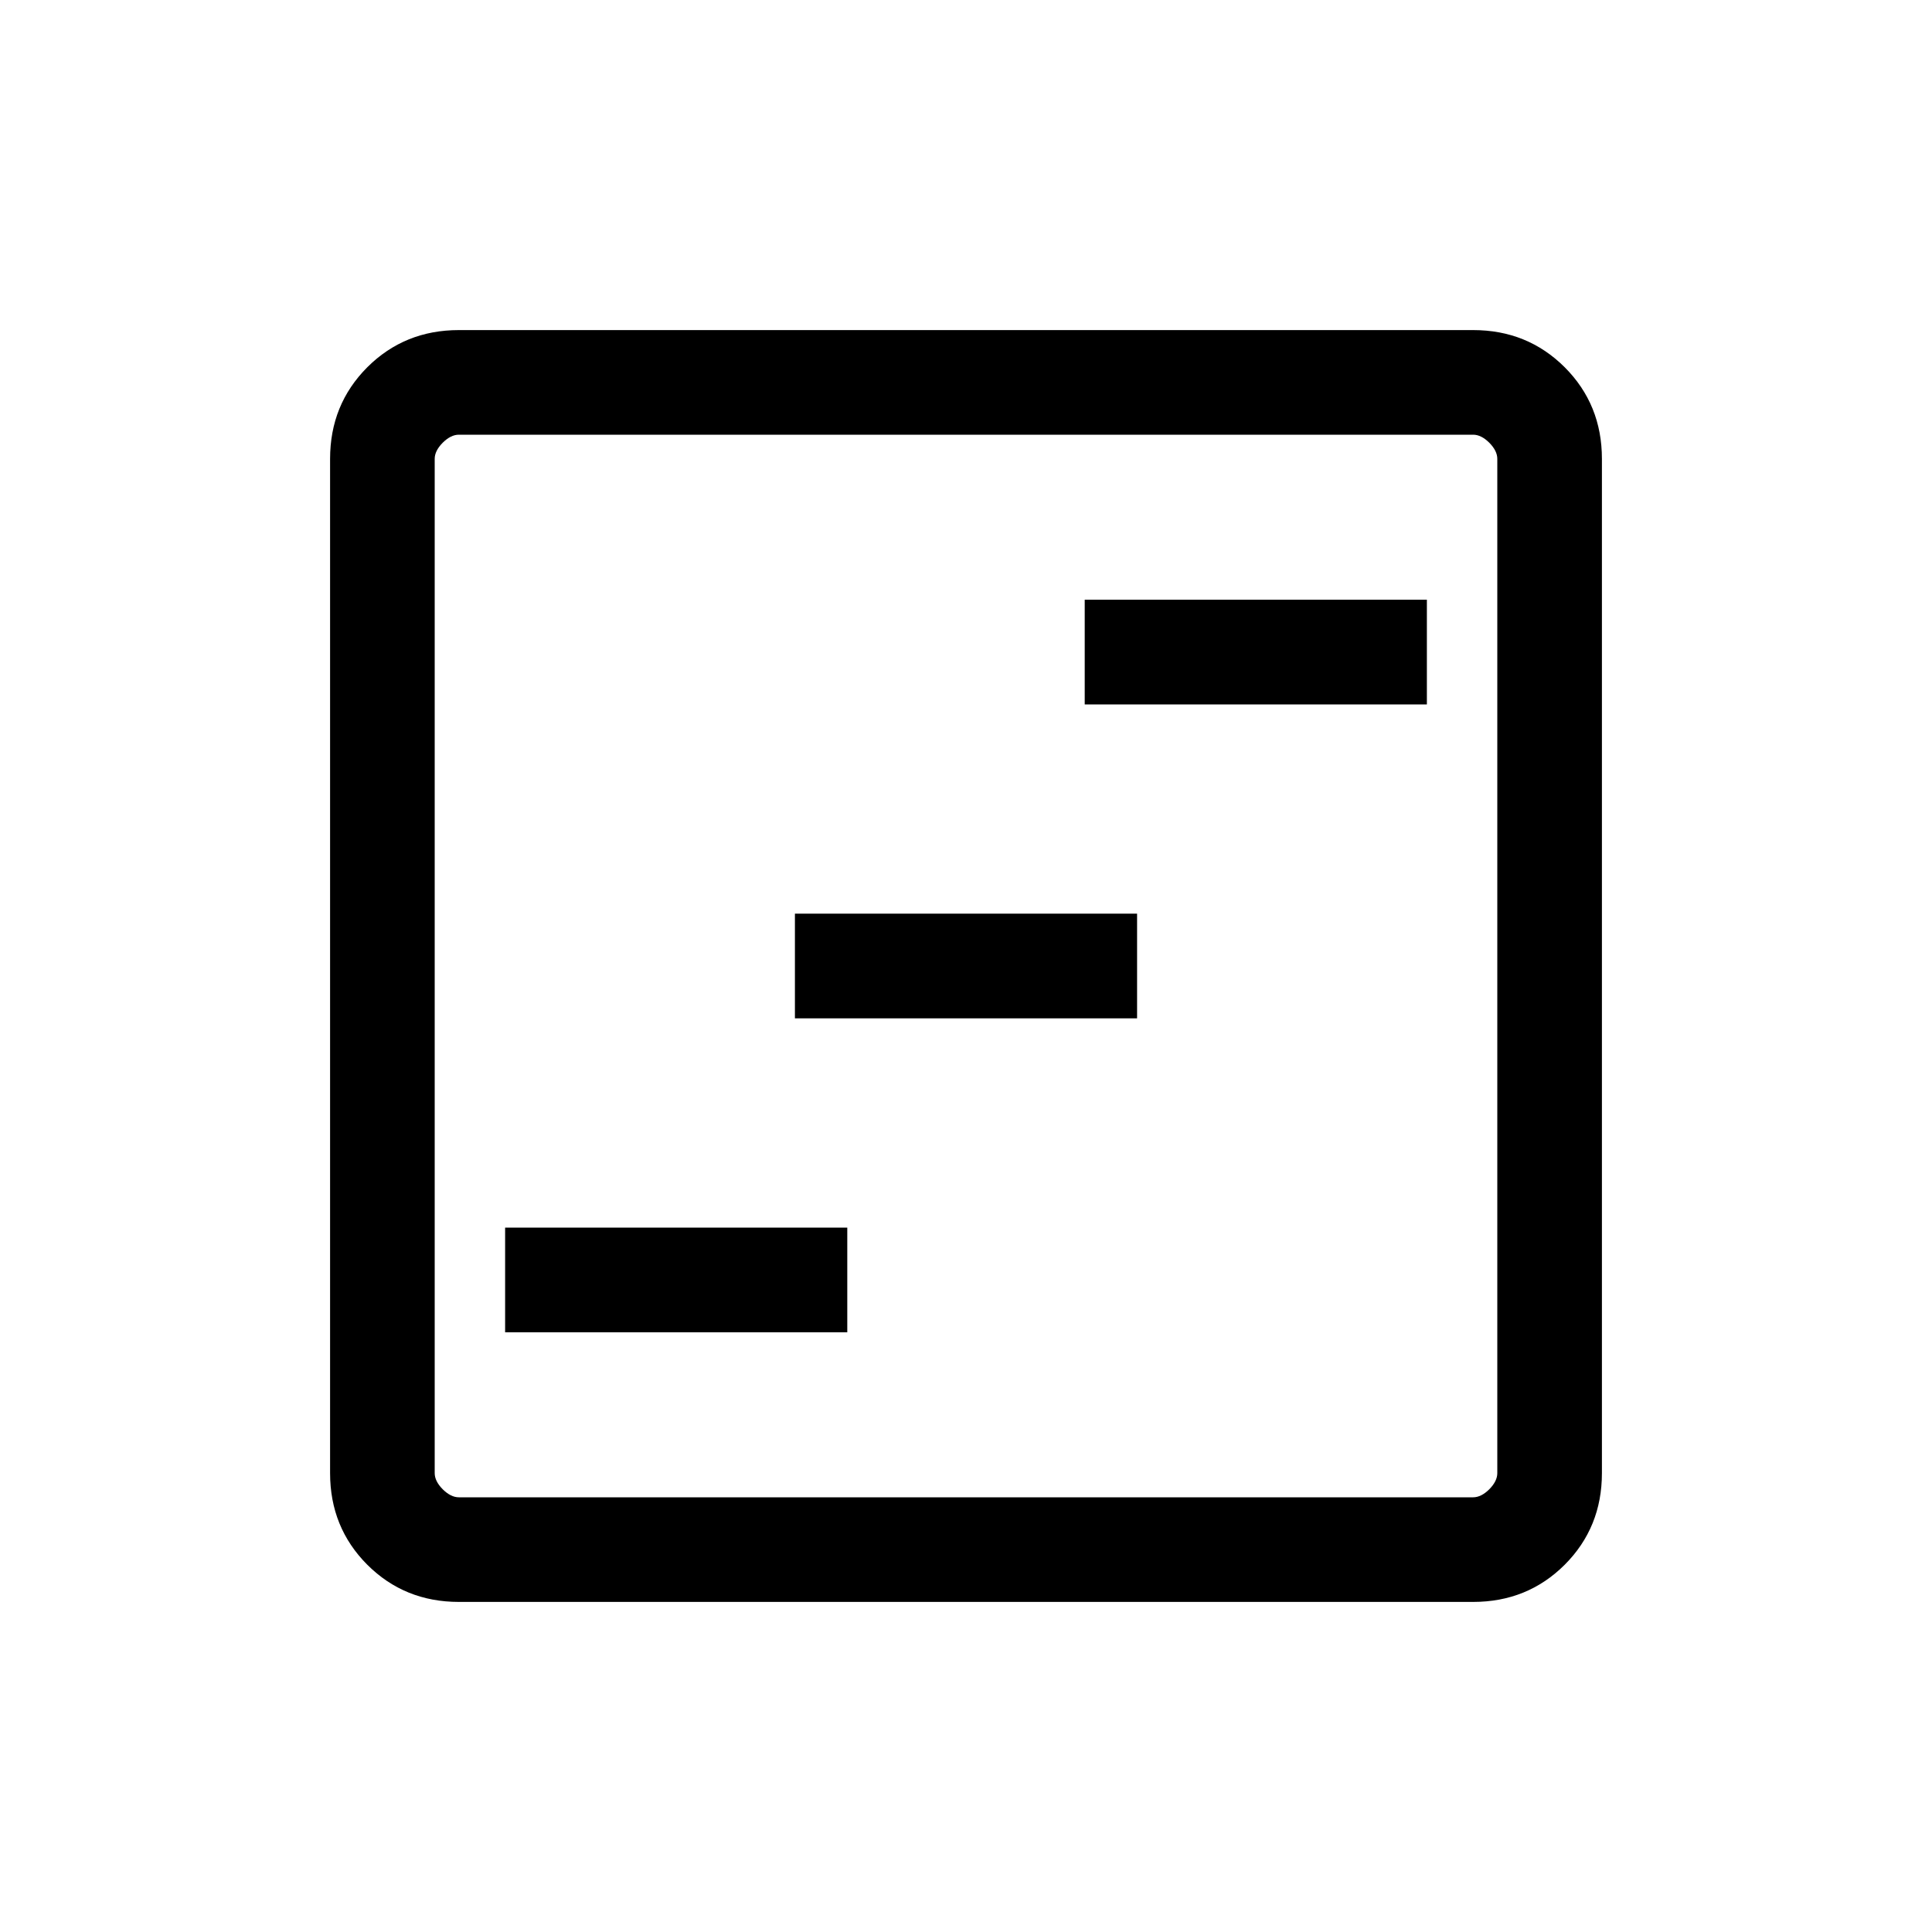 <svg xmlns="http://www.w3.org/2000/svg" height="20" width="20"><path d="M5.229 13.792h3.542v-1.084H5.229Zm3-3.25h3.542V9.458H8.229Zm3-3.25h3.542V6.208h-3.542ZM4.75 16.583q-.562 0-.948-.385-.385-.386-.385-.948V4.75q0-.562.385-.948.386-.385.948-.385h10.5q.562 0 .948.385.385.386.385.948v10.5q0 .562-.385.948-.386.385-.948.385Zm0-1.083h10.5q.083 0 .167-.083.083-.084.083-.167V4.75q0-.083-.083-.167-.084-.083-.167-.083H4.75q-.083 0-.167.083-.083.084-.083.167v10.5q0 .083.083.167.084.083.167.083Zm-.25-11v11-11Z"/></svg>